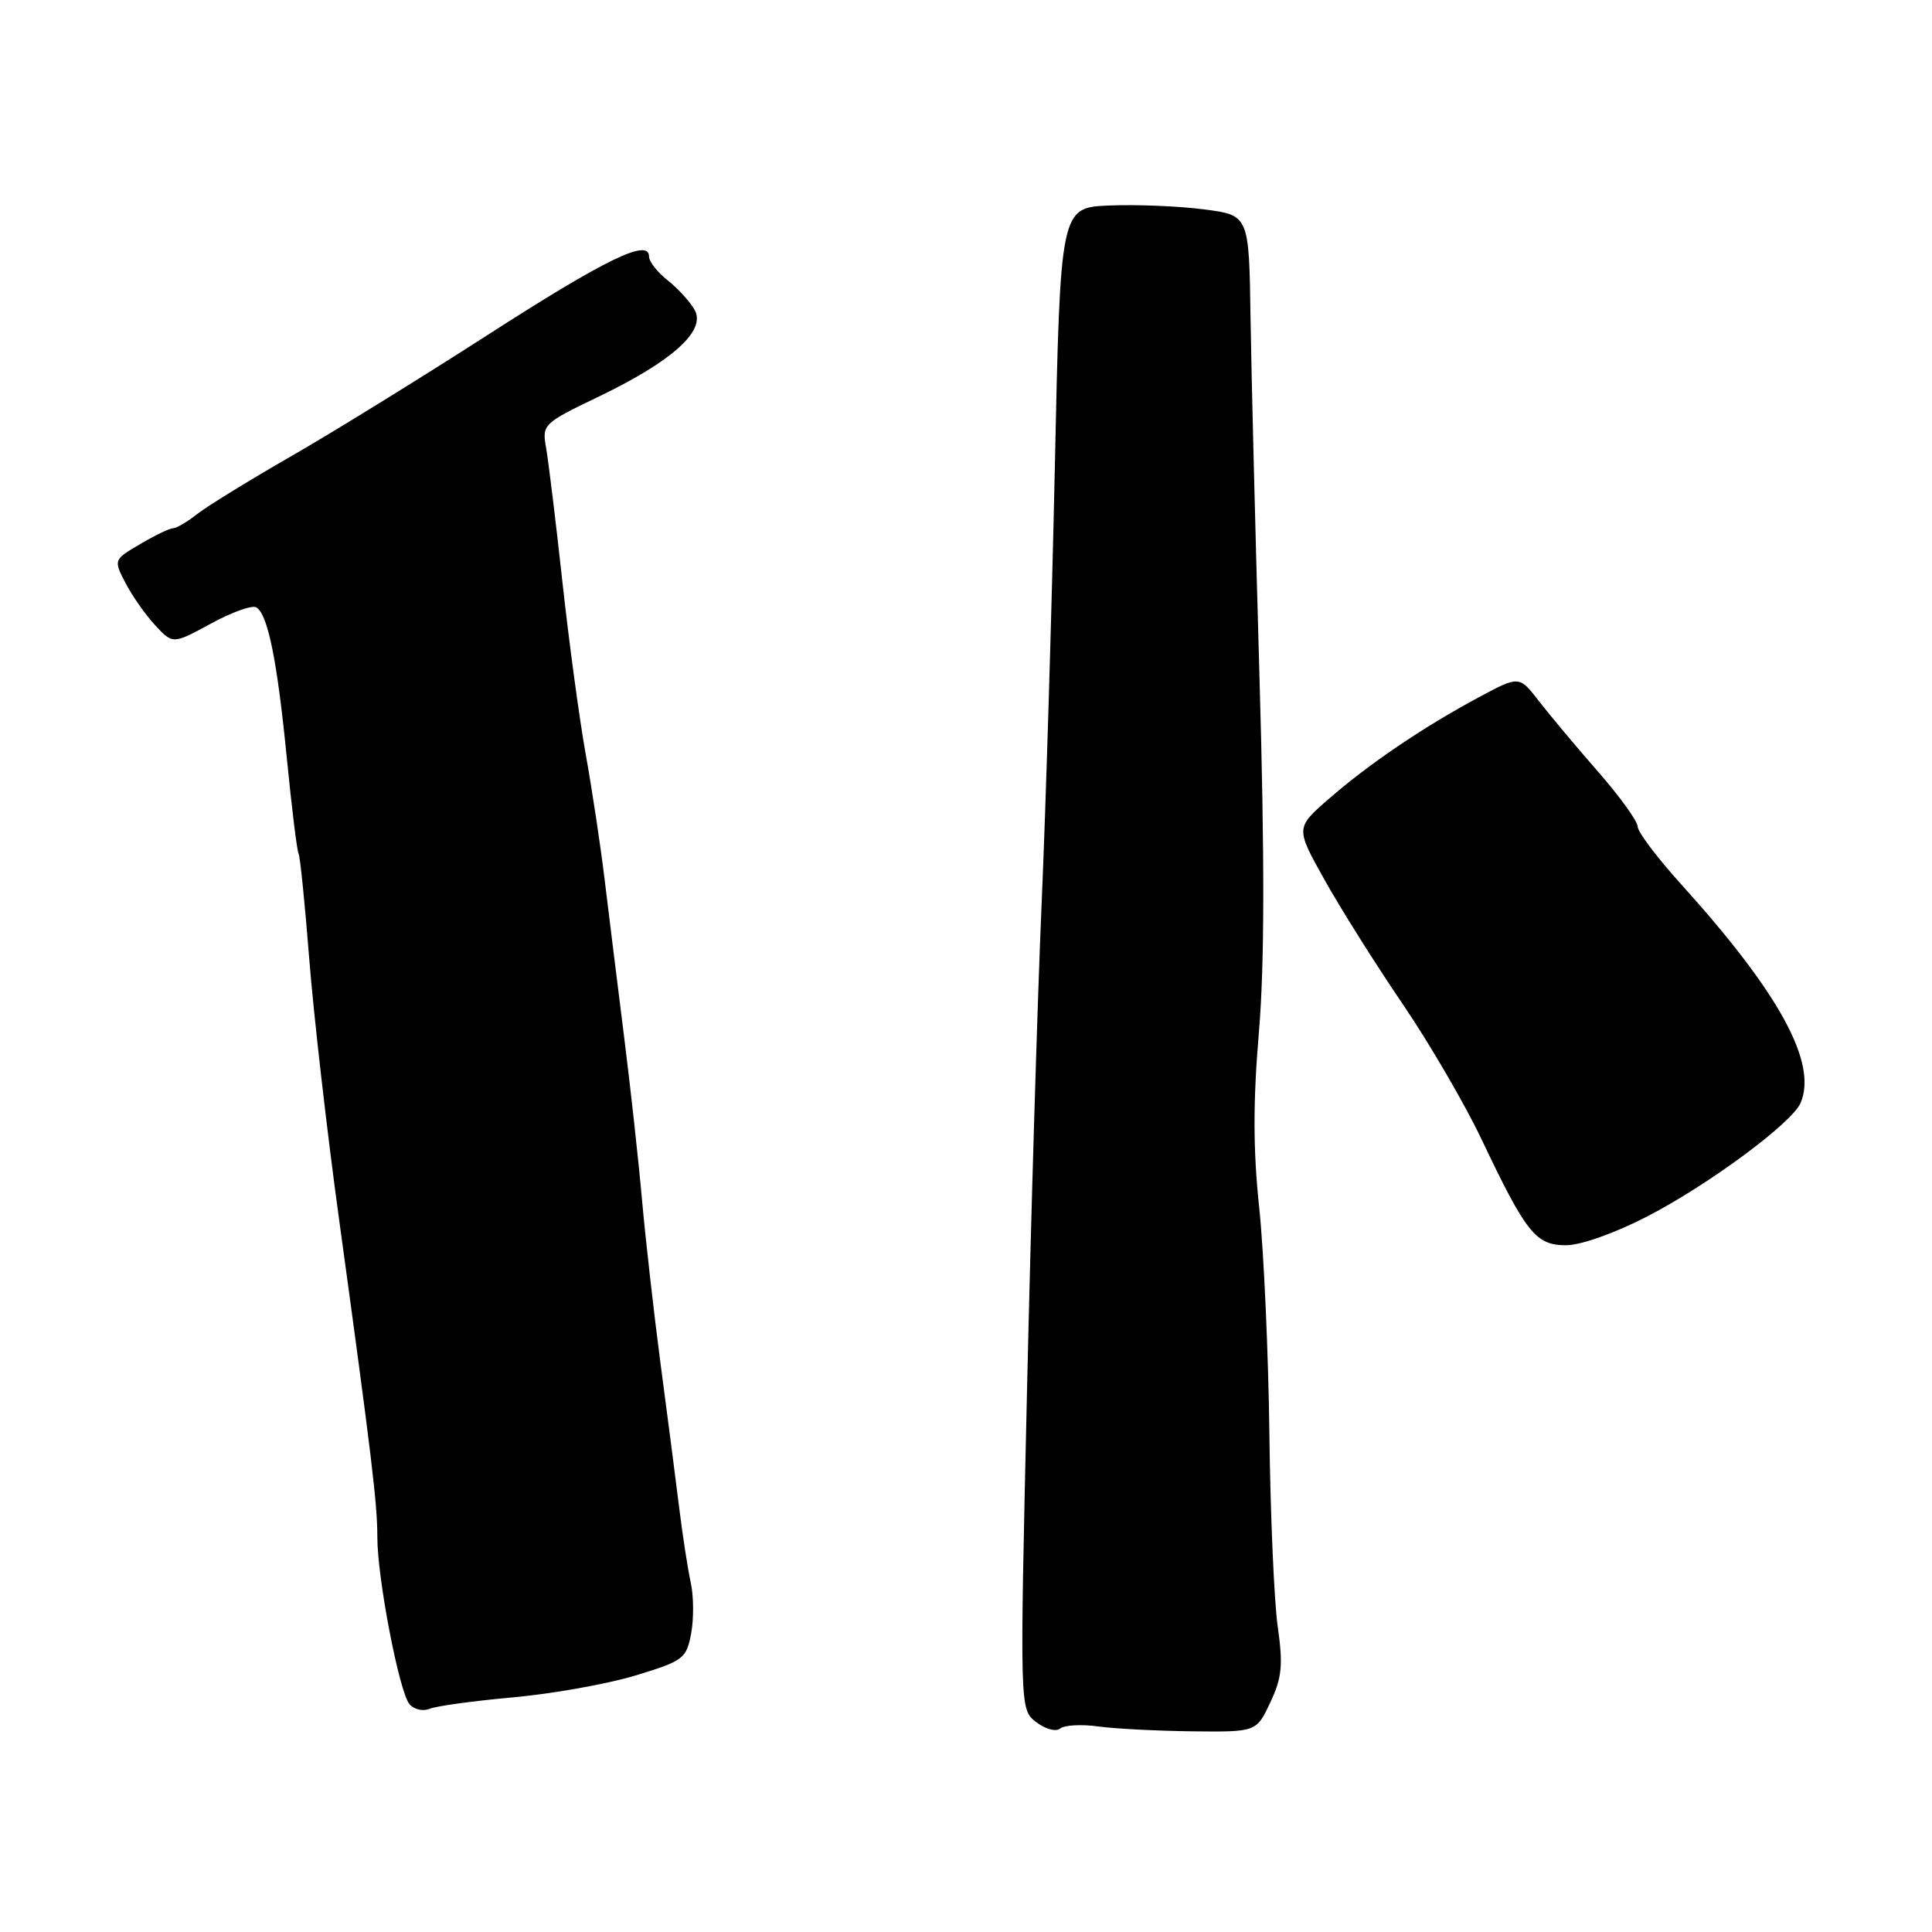 <?xml version="1.0" encoding="UTF-8" standalone="no"?>
<!DOCTYPE svg PUBLIC "-//W3C//DTD SVG 1.1//EN" "http://www.w3.org/Graphics/SVG/1.1/DTD/svg11.dtd" >
<svg xmlns="http://www.w3.org/2000/svg" xmlns:xlink="http://www.w3.org/1999/xlink" version="1.1" viewBox="0 0 256 256">
 <g >
 <path fill="currentColor"
d=" M 145.50 228.76 C 147.70 229.07 153.32 229.35 157.99 229.41 C 166.48 229.50 166.48 229.50 168.32 225.58 C 169.86 222.32 170.03 220.65 169.31 215.58 C 168.83 212.24 168.33 200.72 168.20 190.00 C 168.07 179.28 167.46 165.78 166.85 160.00 C 166.04 152.40 166.03 145.98 166.81 136.79 C 167.56 127.92 167.58 113.72 166.89 89.79 C 166.35 70.93 165.81 49.43 165.70 42.00 C 165.50 28.51 165.50 28.51 159.50 27.74 C 156.20 27.31 150.57 27.08 147.00 27.23 C 140.50 27.50 140.50 27.50 139.77 62.00 C 139.36 80.97 138.58 106.85 138.03 119.50 C 137.48 132.15 136.60 161.40 136.08 184.50 C 135.12 226.50 135.12 226.50 137.29 228.18 C 138.51 229.12 139.91 229.50 140.48 229.04 C 141.04 228.58 143.30 228.46 145.50 228.76 Z  M 67.97 224.91 C 73.17 224.44 80.47 223.14 84.17 222.02 C 90.56 220.08 90.95 219.78 91.58 216.45 C 91.94 214.51 91.92 211.48 91.53 209.71 C 91.14 207.95 90.43 203.35 89.96 199.50 C 89.48 195.65 88.38 187.10 87.50 180.50 C 86.63 173.90 85.54 164.22 85.07 159.00 C 84.61 153.78 83.52 143.88 82.65 137.00 C 81.79 130.12 80.64 120.90 80.11 116.50 C 79.58 112.10 78.46 104.67 77.62 100.00 C 76.78 95.33 75.38 84.97 74.51 77.00 C 73.64 69.03 72.67 61.08 72.36 59.34 C 71.81 56.24 71.96 56.10 79.34 52.55 C 89.06 47.87 93.53 43.86 92.07 41.12 C 91.49 40.04 89.88 38.27 88.51 37.18 C 87.13 36.10 86.00 34.67 86.00 34.00 C 86.00 31.53 80.29 34.30 64.51 44.45 C 55.70 50.12 44.00 57.34 38.50 60.50 C 33.00 63.66 27.43 67.09 26.12 68.12 C 24.80 69.16 23.37 70.00 22.92 70.00 C 22.48 70.00 20.52 70.94 18.58 72.09 C 15.04 74.17 15.04 74.18 16.63 77.25 C 17.50 78.94 19.27 81.46 20.56 82.85 C 22.90 85.37 22.90 85.37 27.95 82.63 C 30.72 81.11 33.43 80.15 33.97 80.48 C 35.50 81.43 36.73 87.51 38.01 100.50 C 38.66 107.10 39.36 112.77 39.56 113.09 C 39.76 113.42 40.40 119.72 40.98 127.09 C 41.56 134.47 43.33 149.95 44.92 161.50 C 49.27 193.17 50.00 199.23 50.00 203.69 C 50.00 209.12 52.89 224.16 54.25 225.80 C 54.84 226.51 56.04 226.79 56.91 226.43 C 57.78 226.06 62.76 225.38 67.97 224.91 Z  M 218.35 161.14 C 226.44 156.95 237.42 148.82 238.58 146.16 C 240.87 140.88 235.79 131.58 222.75 117.16 C 219.59 113.66 217.00 110.23 217.00 109.53 C 217.00 108.83 214.64 105.55 211.75 102.25 C 208.86 98.95 205.33 94.73 203.90 92.88 C 201.30 89.52 201.30 89.52 195.90 92.42 C 188.60 96.34 181.40 101.21 176.08 105.85 C 171.66 109.70 171.66 109.70 175.52 116.60 C 177.64 120.40 182.28 127.78 185.84 133.00 C 189.39 138.22 194.11 146.32 196.33 151.00 C 202.23 163.41 203.49 165.00 207.51 165.00 C 209.48 165.00 214.01 163.39 218.35 161.14 Z "/>
</g>
</svg>